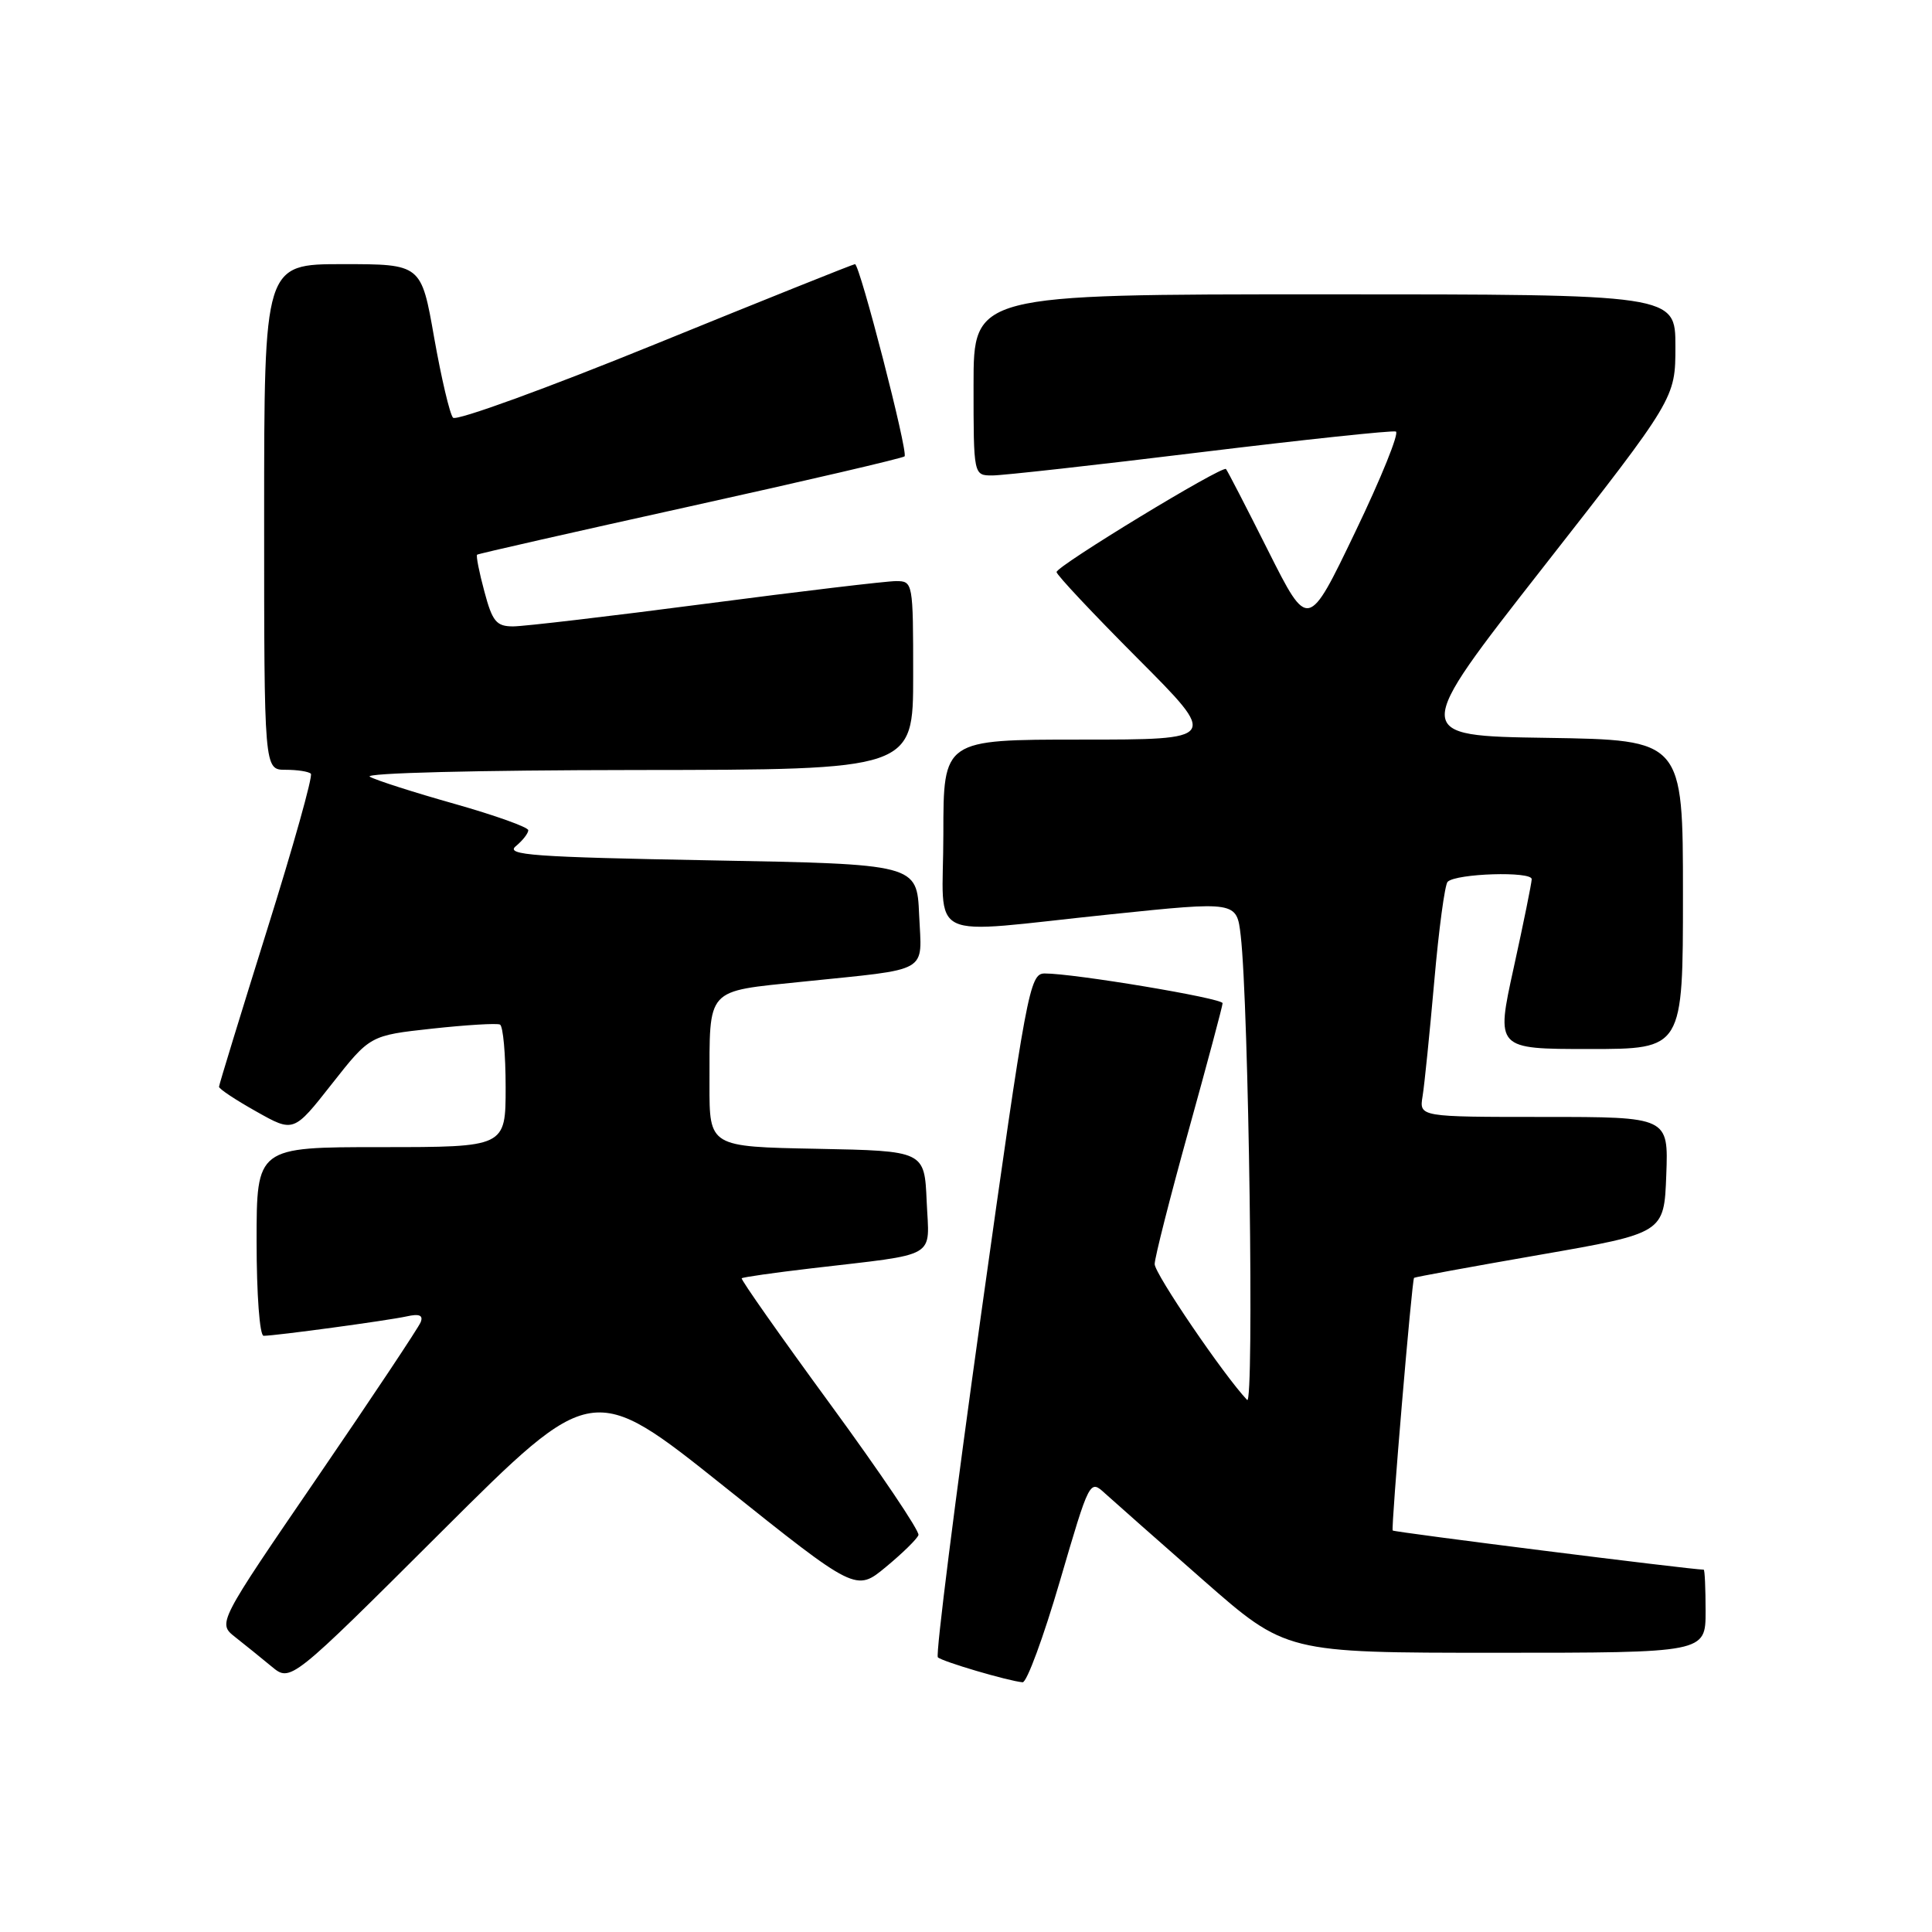 <?xml version="1.0" encoding="UTF-8" standalone="no"?>
<!DOCTYPE svg PUBLIC "-//W3C//DTD SVG 1.1//EN" "http://www.w3.org/Graphics/SVG/1.1/DTD/svg11.dtd" >
<svg xmlns="http://www.w3.org/2000/svg" xmlns:xlink="http://www.w3.org/1999/xlink" version="1.1" viewBox="0 0 256 256">
 <g >
 <path fill="currentColor"
d=" M 95.96 196.97 C 113.42 210.92 113.42 210.92 117.40 207.62 C 119.59 205.81 121.53 203.91 121.70 203.40 C 121.87 202.88 116.61 195.08 110.01 186.06 C 103.41 177.04 98.13 169.53 98.28 169.38 C 98.43 169.23 102.59 168.64 107.53 168.06 C 124.56 166.06 123.13 166.89 122.79 159.20 C 122.50 152.50 122.50 152.50 108.25 152.22 C 94.00 151.95 94.00 151.95 94.01 143.72 C 94.04 130.70 93.38 131.43 106.34 130.08 C 123.48 128.31 122.14 129.08 121.79 121.22 C 121.50 114.50 121.50 114.50 94.09 114.00 C 70.68 113.57 66.93 113.30 68.34 112.13 C 69.26 111.37 70.00 110.42 70.00 110.01 C 70.00 109.61 65.61 108.04 60.25 106.52 C 54.89 105.01 49.83 103.39 49.00 102.92 C 48.15 102.43 63.31 102.05 84.25 102.03 C 121.00 102.00 121.00 102.00 121.00 89.50 C 121.00 77.15 120.97 77.00 118.72 77.00 C 117.46 77.00 106.11 78.35 93.50 80.00 C 80.89 81.65 69.41 83.00 67.99 83.00 C 65.77 83.00 65.24 82.36 64.18 78.37 C 63.49 75.82 63.06 73.63 63.22 73.50 C 63.37 73.37 76.08 70.49 91.46 67.09 C 106.84 63.69 119.62 60.71 119.86 60.47 C 120.37 59.97 113.92 35.00 113.29 35.00 C 113.06 35.00 101.16 39.77 86.84 45.60 C 72.52 51.43 60.46 55.82 60.03 55.35 C 59.60 54.88 58.48 50.11 57.53 44.75 C 55.82 35.00 55.82 35.00 45.41 35.00 C 35.00 35.00 35.00 35.00 35.00 68.50 C 35.00 102.00 35.00 102.00 37.83 102.00 C 39.39 102.00 40.90 102.23 41.19 102.52 C 41.48 102.81 38.86 112.15 35.37 123.27 C 31.89 134.40 29.03 143.72 29.02 144.00 C 29.01 144.28 31.23 145.75 33.96 147.28 C 38.91 150.07 38.91 150.07 43.97 143.63 C 49.03 137.20 49.03 137.20 57.26 136.30 C 61.79 135.81 65.84 135.56 66.25 135.76 C 66.66 135.96 67.00 139.69 67.00 144.06 C 67.00 152.00 67.00 152.00 50.50 152.00 C 34.00 152.00 34.00 152.00 34.00 164.50 C 34.00 171.52 34.41 177.00 34.93 177.00 C 36.52 177.00 51.38 174.98 53.88 174.43 C 55.56 174.05 56.11 174.28 55.74 175.20 C 55.46 175.91 49.29 185.18 42.03 195.79 C 28.83 215.08 28.83 215.08 31.16 216.92 C 32.45 217.93 34.62 219.69 36.00 220.83 C 38.50 222.90 38.50 222.90 58.50 202.96 C 78.50 183.02 78.50 183.02 95.96 196.97 Z  M 140.44 209.51 C 144.39 196.02 144.39 196.02 146.44 197.90 C 147.57 198.93 153.43 204.10 159.45 209.39 C 170.40 219.00 170.40 219.00 198.20 219.00 C 226.00 219.00 226.00 219.00 226.00 213.50 C 226.00 210.47 225.89 208.00 225.75 207.99 C 223.90 207.96 184.70 203.02 184.54 202.80 C 184.30 202.50 187.08 169.65 187.37 169.32 C 187.45 169.22 194.94 167.85 204.01 166.27 C 220.50 163.40 220.50 163.40 220.79 155.70 C 221.08 148.00 221.08 148.00 204.57 148.00 C 188.05 148.00 188.05 148.00 188.50 145.25 C 188.75 143.74 189.44 136.88 190.05 130.00 C 190.65 123.12 191.45 117.20 191.82 116.84 C 192.97 115.73 203.00 115.42 202.96 116.50 C 202.94 117.05 201.87 122.34 200.57 128.25 C 198.21 139.00 198.21 139.00 210.61 139.00 C 223.00 139.00 223.00 139.00 223.00 118.52 C 223.00 98.05 223.00 98.05 205.00 97.77 C 187.00 97.50 187.00 97.50 204.50 75.14 C 222.00 52.78 222.00 52.78 222.00 45.89 C 222.00 39.00 222.00 39.00 175.50 39.00 C 129.00 39.00 129.00 39.00 129.00 51.00 C 129.00 63.00 129.00 63.00 131.50 63.00 C 132.87 63.00 145.27 61.62 159.05 59.93 C 172.83 58.25 184.49 57.01 184.96 57.18 C 185.43 57.36 183.01 63.35 179.57 70.50 C 173.33 83.50 173.33 83.50 168.05 73.00 C 165.15 67.22 162.63 62.34 162.45 62.15 C 161.98 61.64 140.00 75.00 140.00 75.80 C 140.00 76.17 144.83 81.31 150.73 87.23 C 161.47 98.00 161.47 98.00 143.23 98.00 C 125.00 98.00 125.00 98.00 125.00 110.50 C 125.00 125.15 122.08 123.75 147.19 121.15 C 163.87 119.42 163.87 119.42 164.40 123.96 C 165.47 133.14 166.20 186.51 165.25 185.50 C 162.18 182.27 153.00 168.78 153.00 167.50 C 153.00 166.66 155.03 158.69 157.50 149.78 C 159.97 140.87 162.00 133.29 162.00 132.93 C 162.00 132.27 142.29 128.98 138.42 128.99 C 136.43 129.00 136.04 131.10 130.02 174.02 C 126.55 198.78 123.96 219.29 124.27 219.60 C 124.83 220.16 133.58 222.74 135.50 222.91 C 136.05 222.96 138.27 216.93 140.44 209.51 Z "/>
</g>
</svg>